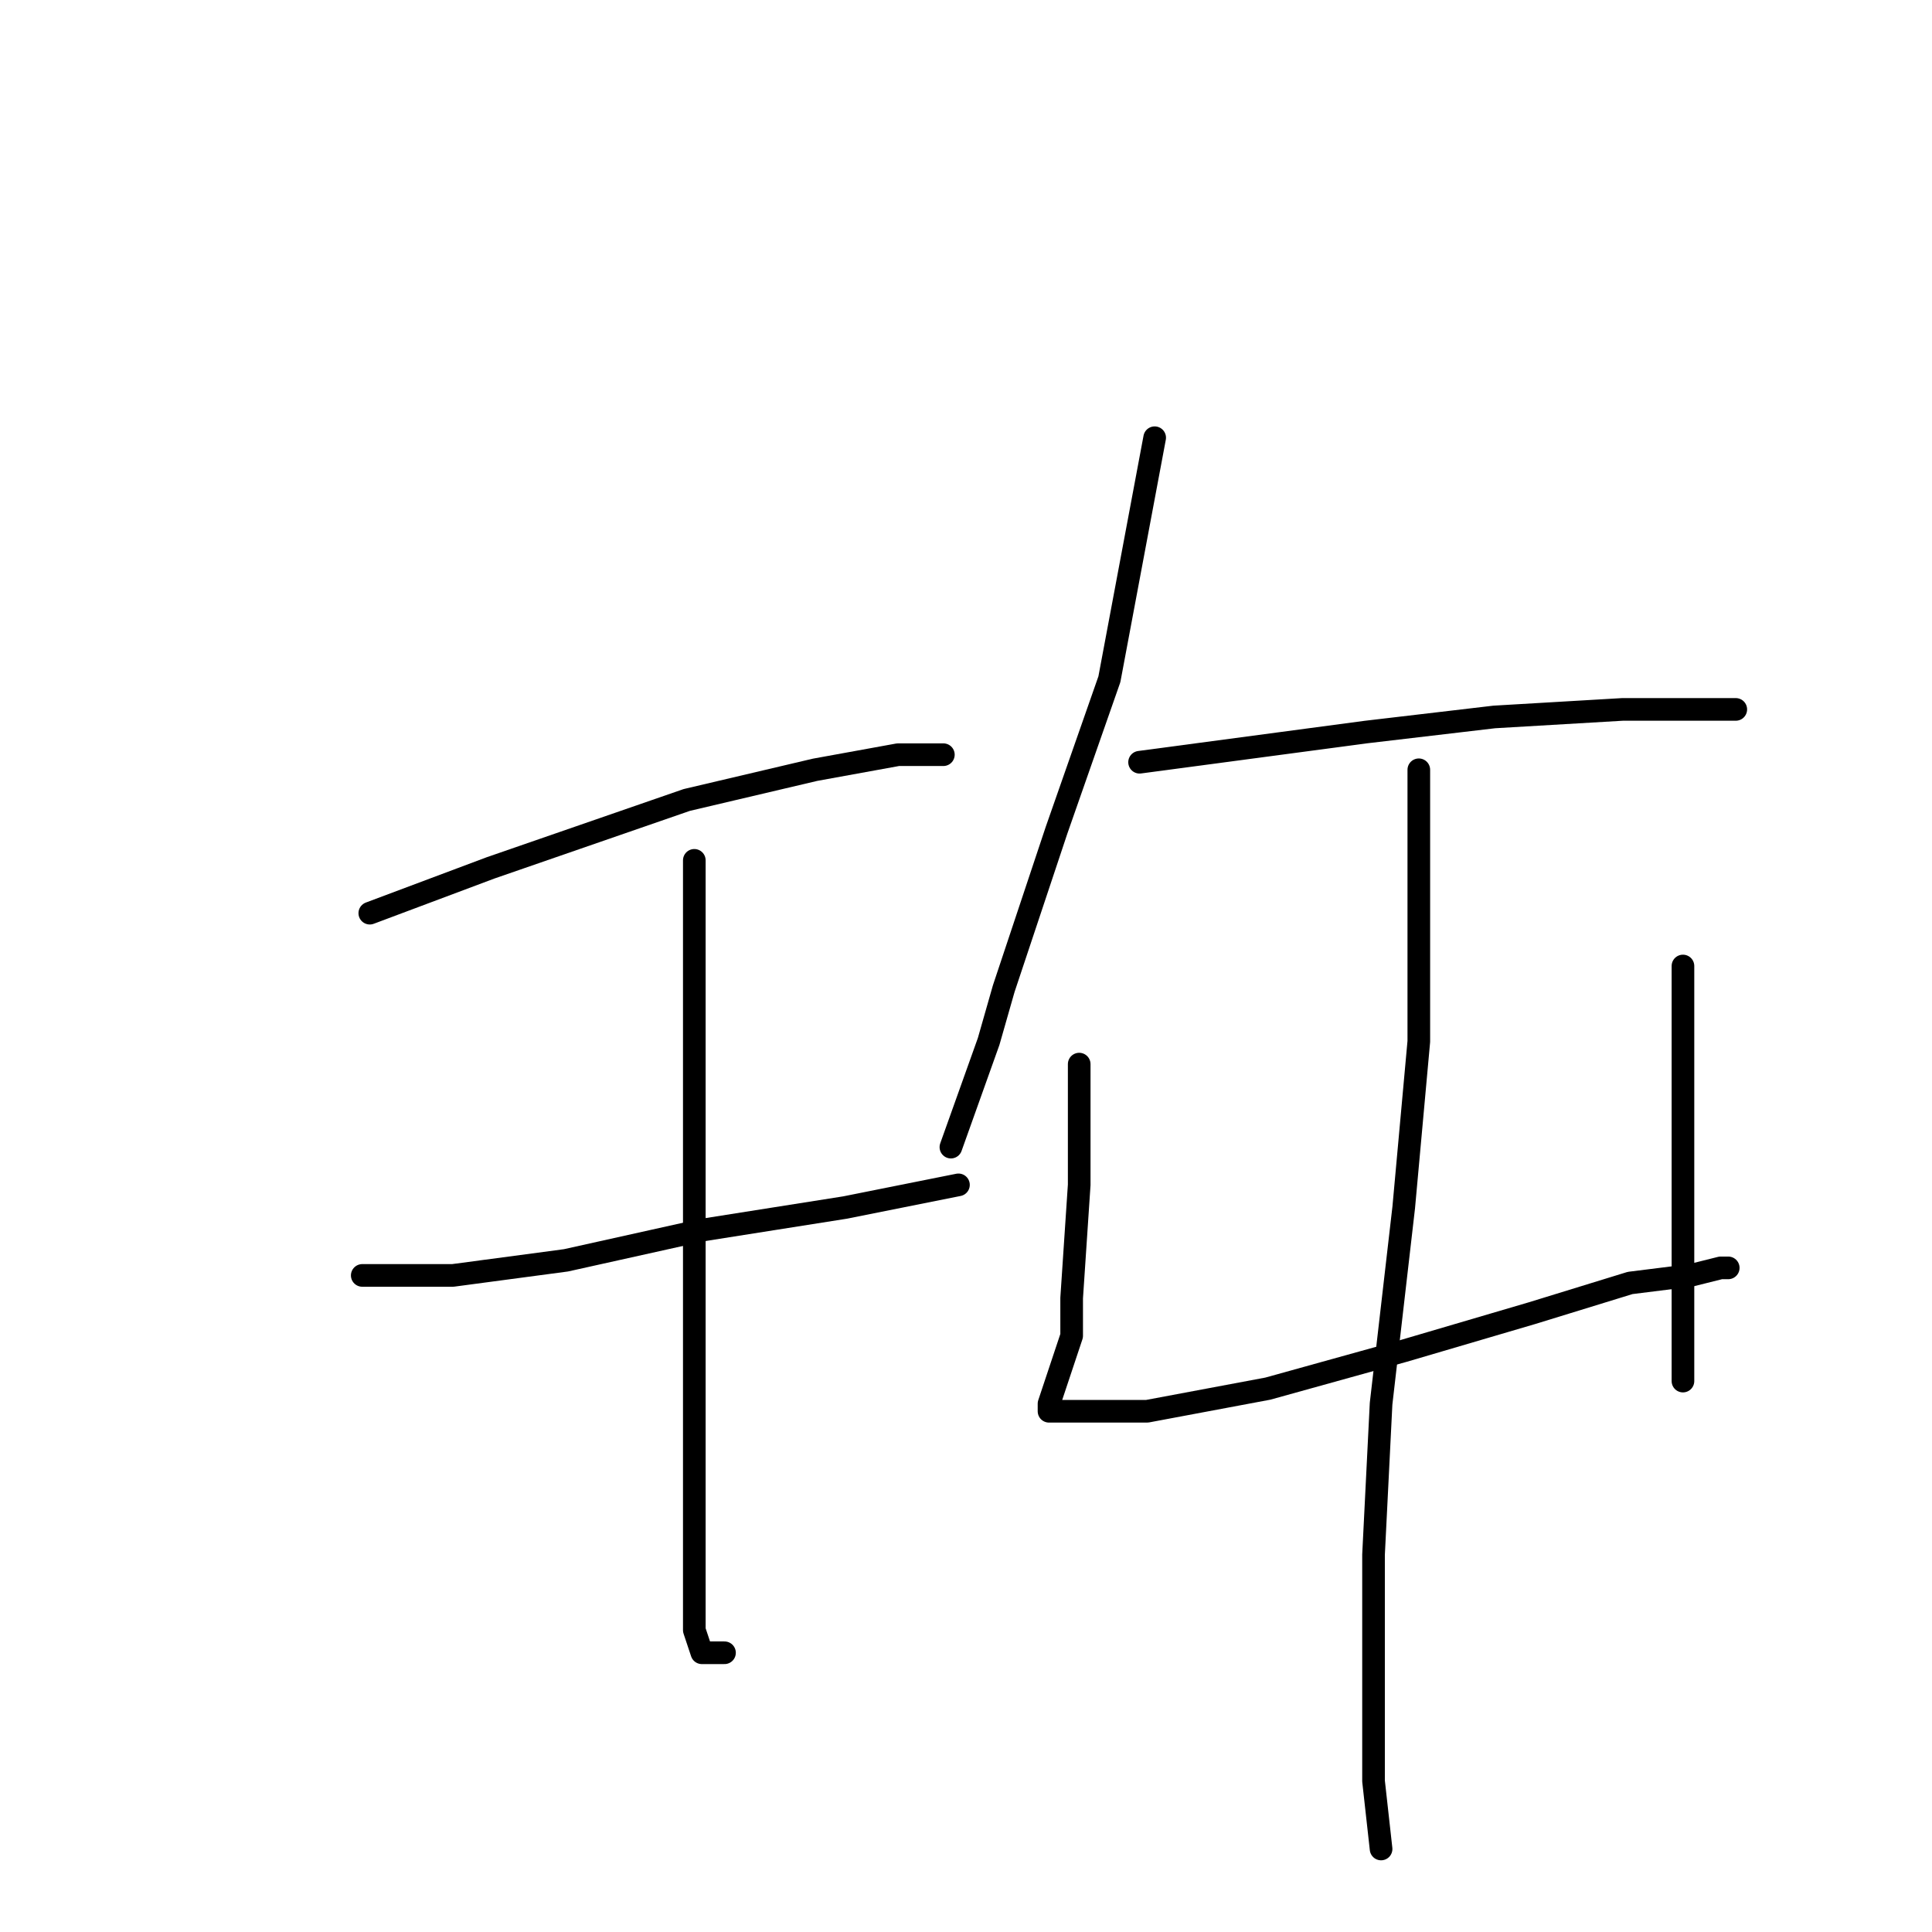<?xml version="1.0" standalone="no"?>
    <svg width="256" height="256" xmlns="http://www.w3.org/2000/svg" version="1.1">
    <polyline stroke="black" stroke-width="3" stroke-linecap="round" fill="transparent" stroke-linejoin="round" points="49 121 57 118 65 115 91 106 108 102 119 100 125 100 125 100 " />
        <polyline stroke="black" stroke-width="3" stroke-linecap="round" fill="transparent" stroke-linejoin="round" points="48 169 54 169 60 169 75 167 93 163 112 160 127 157 127 157 " />
        <polyline stroke="black" stroke-width="3" stroke-linecap="round" fill="transparent" stroke-linejoin="round" points="92 114 92 120 92 126 92 145 92 165 92 187 92 206 92 216 93 219 96 219 96 219 " />
        <polyline stroke="black" stroke-width="3" stroke-linecap="round" fill="transparent" stroke-linejoin="round" points="153 58 150 74 147 90 140 110 133 131 131 138 126 152 126 152 " />
        <polyline stroke="black" stroke-width="3" stroke-linecap="round" fill="transparent" stroke-linejoin="round" points="151 101 166 99 181 97 198 95 215 94 226 94 230 94 230 94 " />
        <polyline stroke="black" stroke-width="3" stroke-linecap="round" fill="transparent" stroke-linejoin="round" points="143 141 143 146 143 151 143 157 142 172 142 177 139 186 139 187 140 187 152 187 168 184 186 179 203 174 216 170 224 169 228 168 229 168 229 168 " />
        <polyline stroke="black" stroke-width="3" stroke-linecap="round" fill="transparent" stroke-linejoin="round" points="223 128 223 133 223 138 223 157 223 163 223 175 223 178 223 183 223 183 " />
        <polyline stroke="black" stroke-width="3" stroke-linecap="round" fill="transparent" stroke-linejoin="round" points="188 102 188 120 188 138 186 160 183 186 182 206 182 222 182 236 183 245 183 245 " />
        </svg>